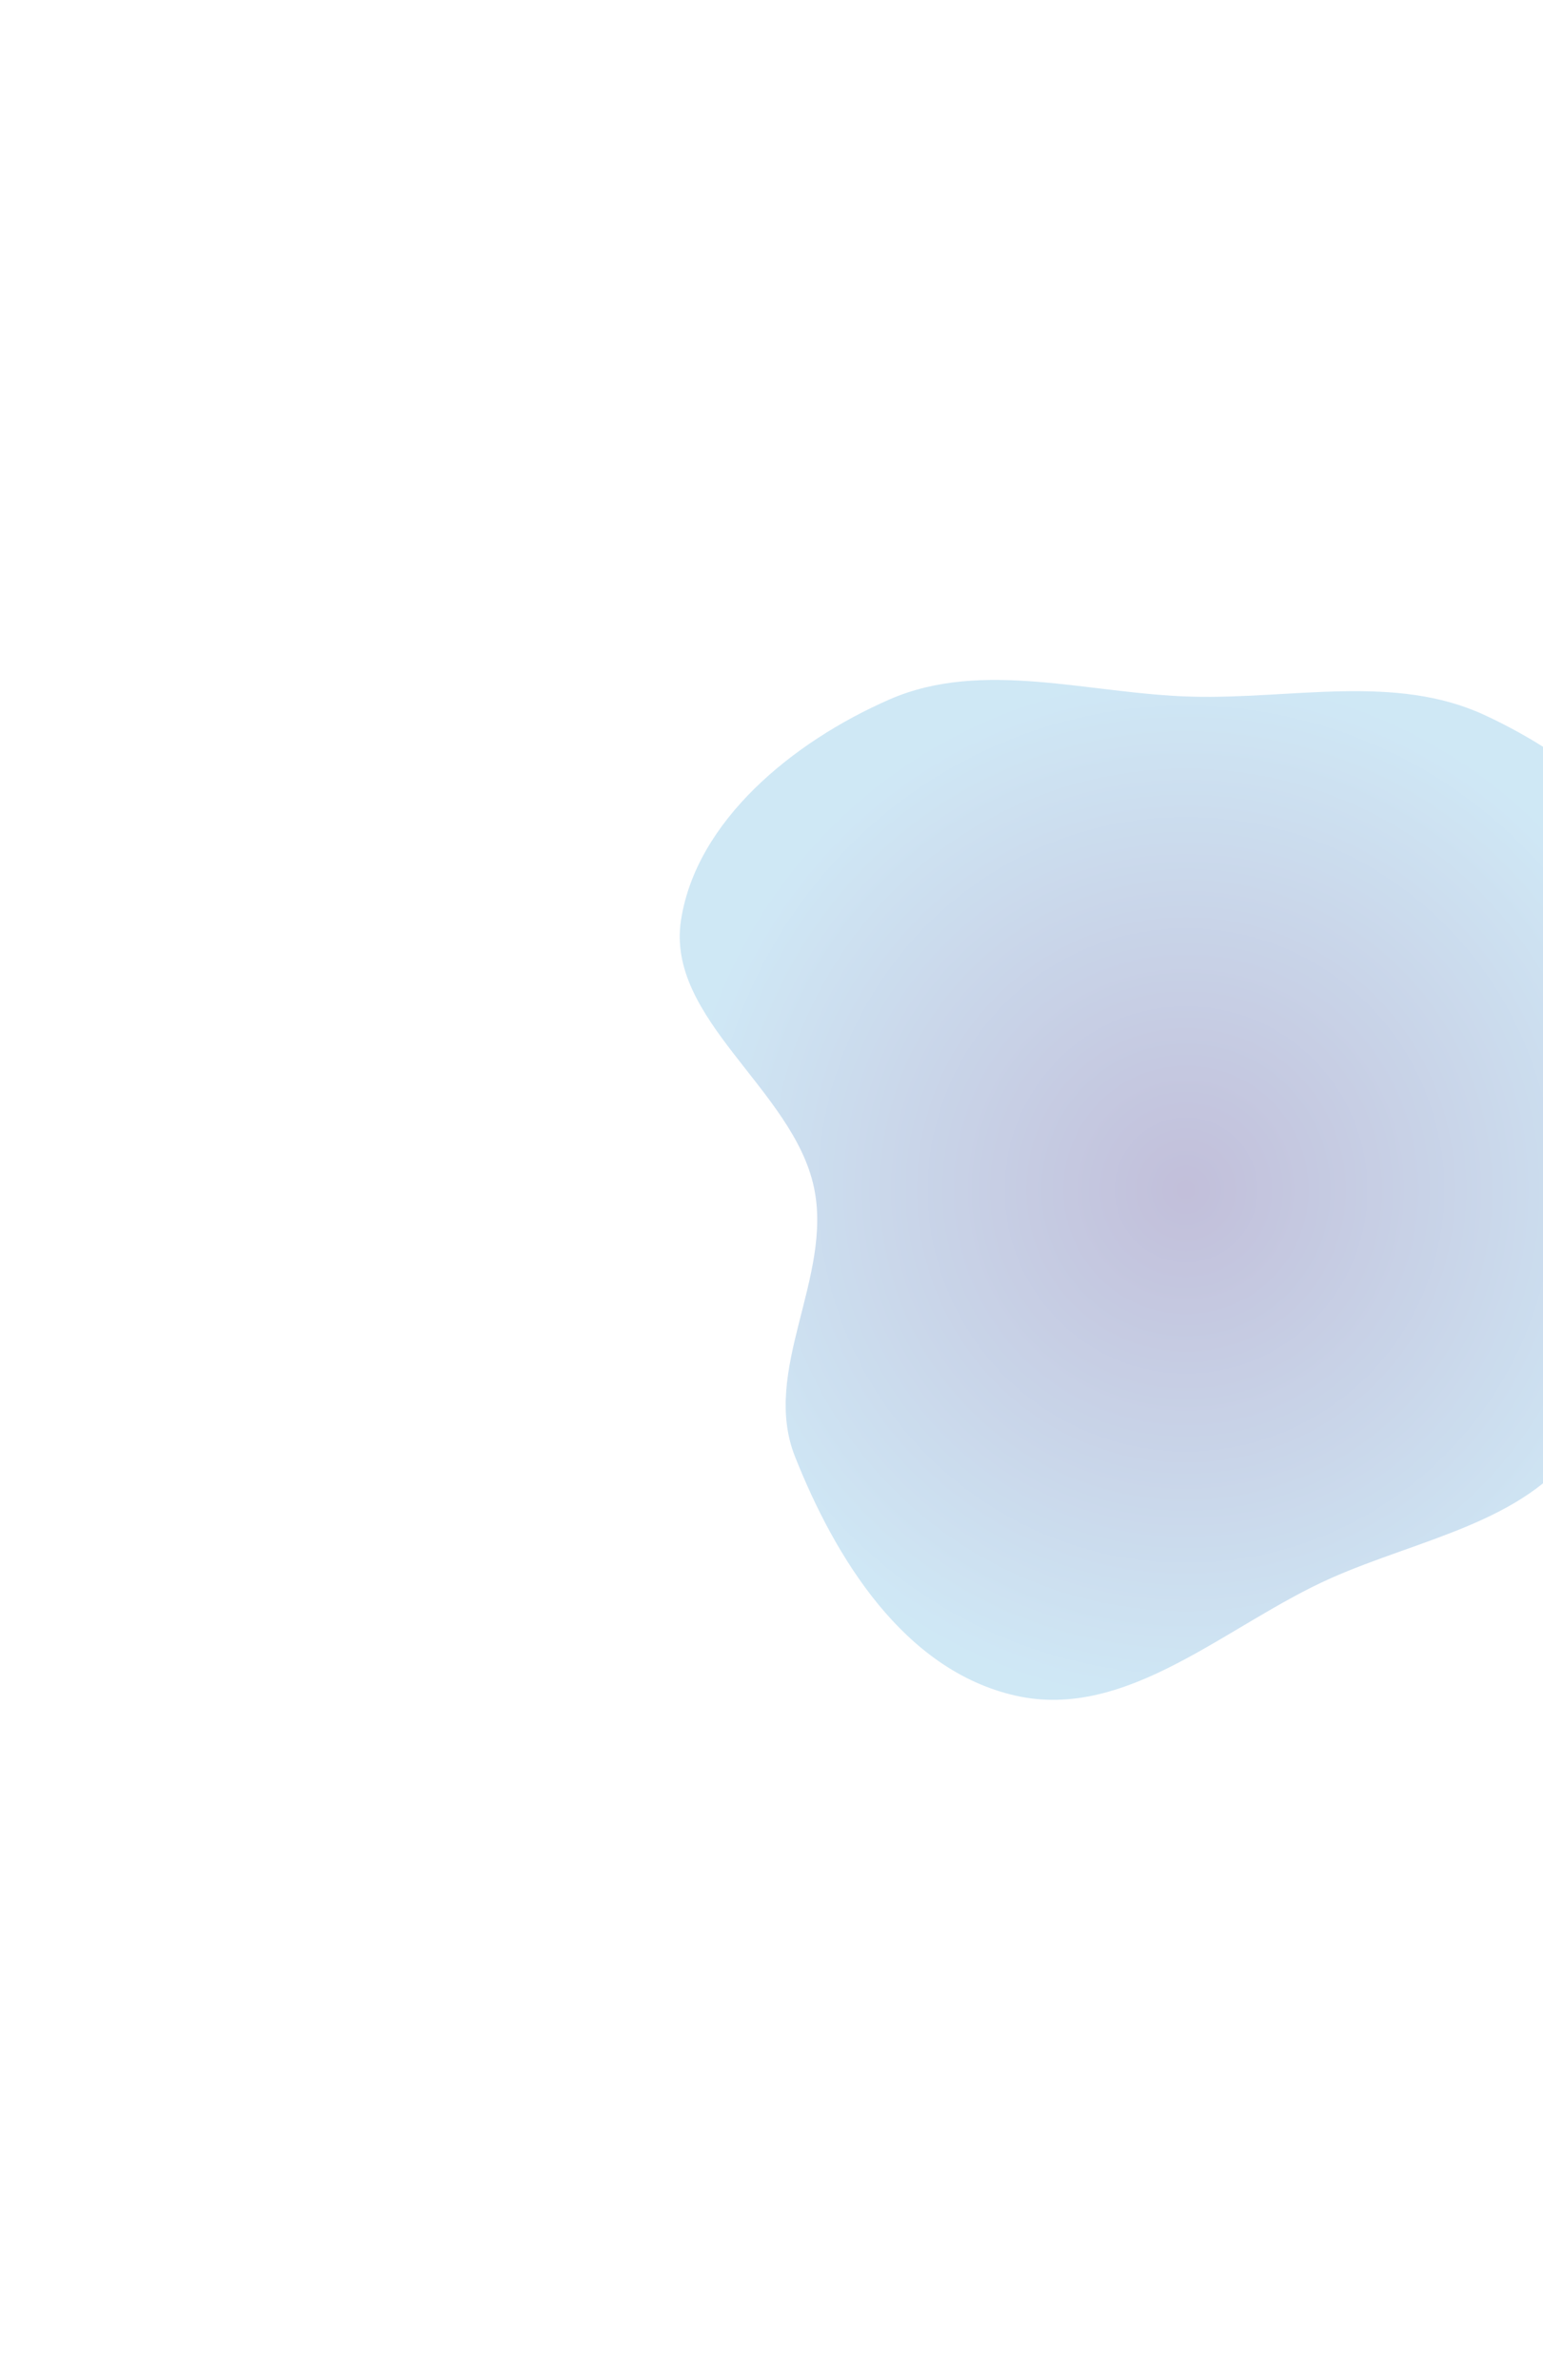 <svg width="227" height="350" viewBox="0 0 227 350" fill="none" xmlns="http://www.w3.org/2000/svg">
<defs>
<filter id="filter0_f_30_252" x="0" y="0" width="349" height="350" filterUnits="userSpaceOnUse" color-interpolation-filters="sRGB">
<feFlood flood-opacity="0" result="BackgroundImageFix"/>
<feBlend mode="normal" in="SourceGraphic" in2="BackgroundImageFix" result="shape"/>
<feGaussianBlur stdDeviation="50" result="effect1_foregroundBlur_30_252"/>
</filter>
<radialGradient id="paint0_radial_30_252" cx="0" cy="0" r="1" gradientUnits="userSpaceOnUse" gradientTransform="translate(174.5 175) rotate(90) scale(75 74.5)">
<stop stop-color="#312782"/>
<stop offset="1" stop-color="#5FB1DF"/>
</radialGradient>
</defs>
<g opacity="0.3" filter="url(#filter0_f_30_252)">
<path fill-rule="evenodd" clip-rule="evenodd" d="M175.389 102.461C190.029 102.841 205.226 99.081 218.342 105.136C232.061 111.468 245.109 122.325 248.484 136.202C251.782 149.763 238.309 161.578 235.382 175.212C232.682 187.794 239.535 202.011 232.047 212.793C224.36 223.86 208.698 226.395 195.897 232.063C180.513 238.874 165.964 253.127 149.404 249.384C132.919 245.658 122.821 229.005 116.955 214.221C111.93 201.555 122.559 187.874 119.745 174.631C116.674 160.174 97.928 149.896 100.189 135.31C102.442 120.77 116.552 109.119 130.866 102.866C144.573 96.879 160.246 102.068 175.389 102.461Z" fill="url(#paint0_radial_30_252)"/>
</g>
</svg>

